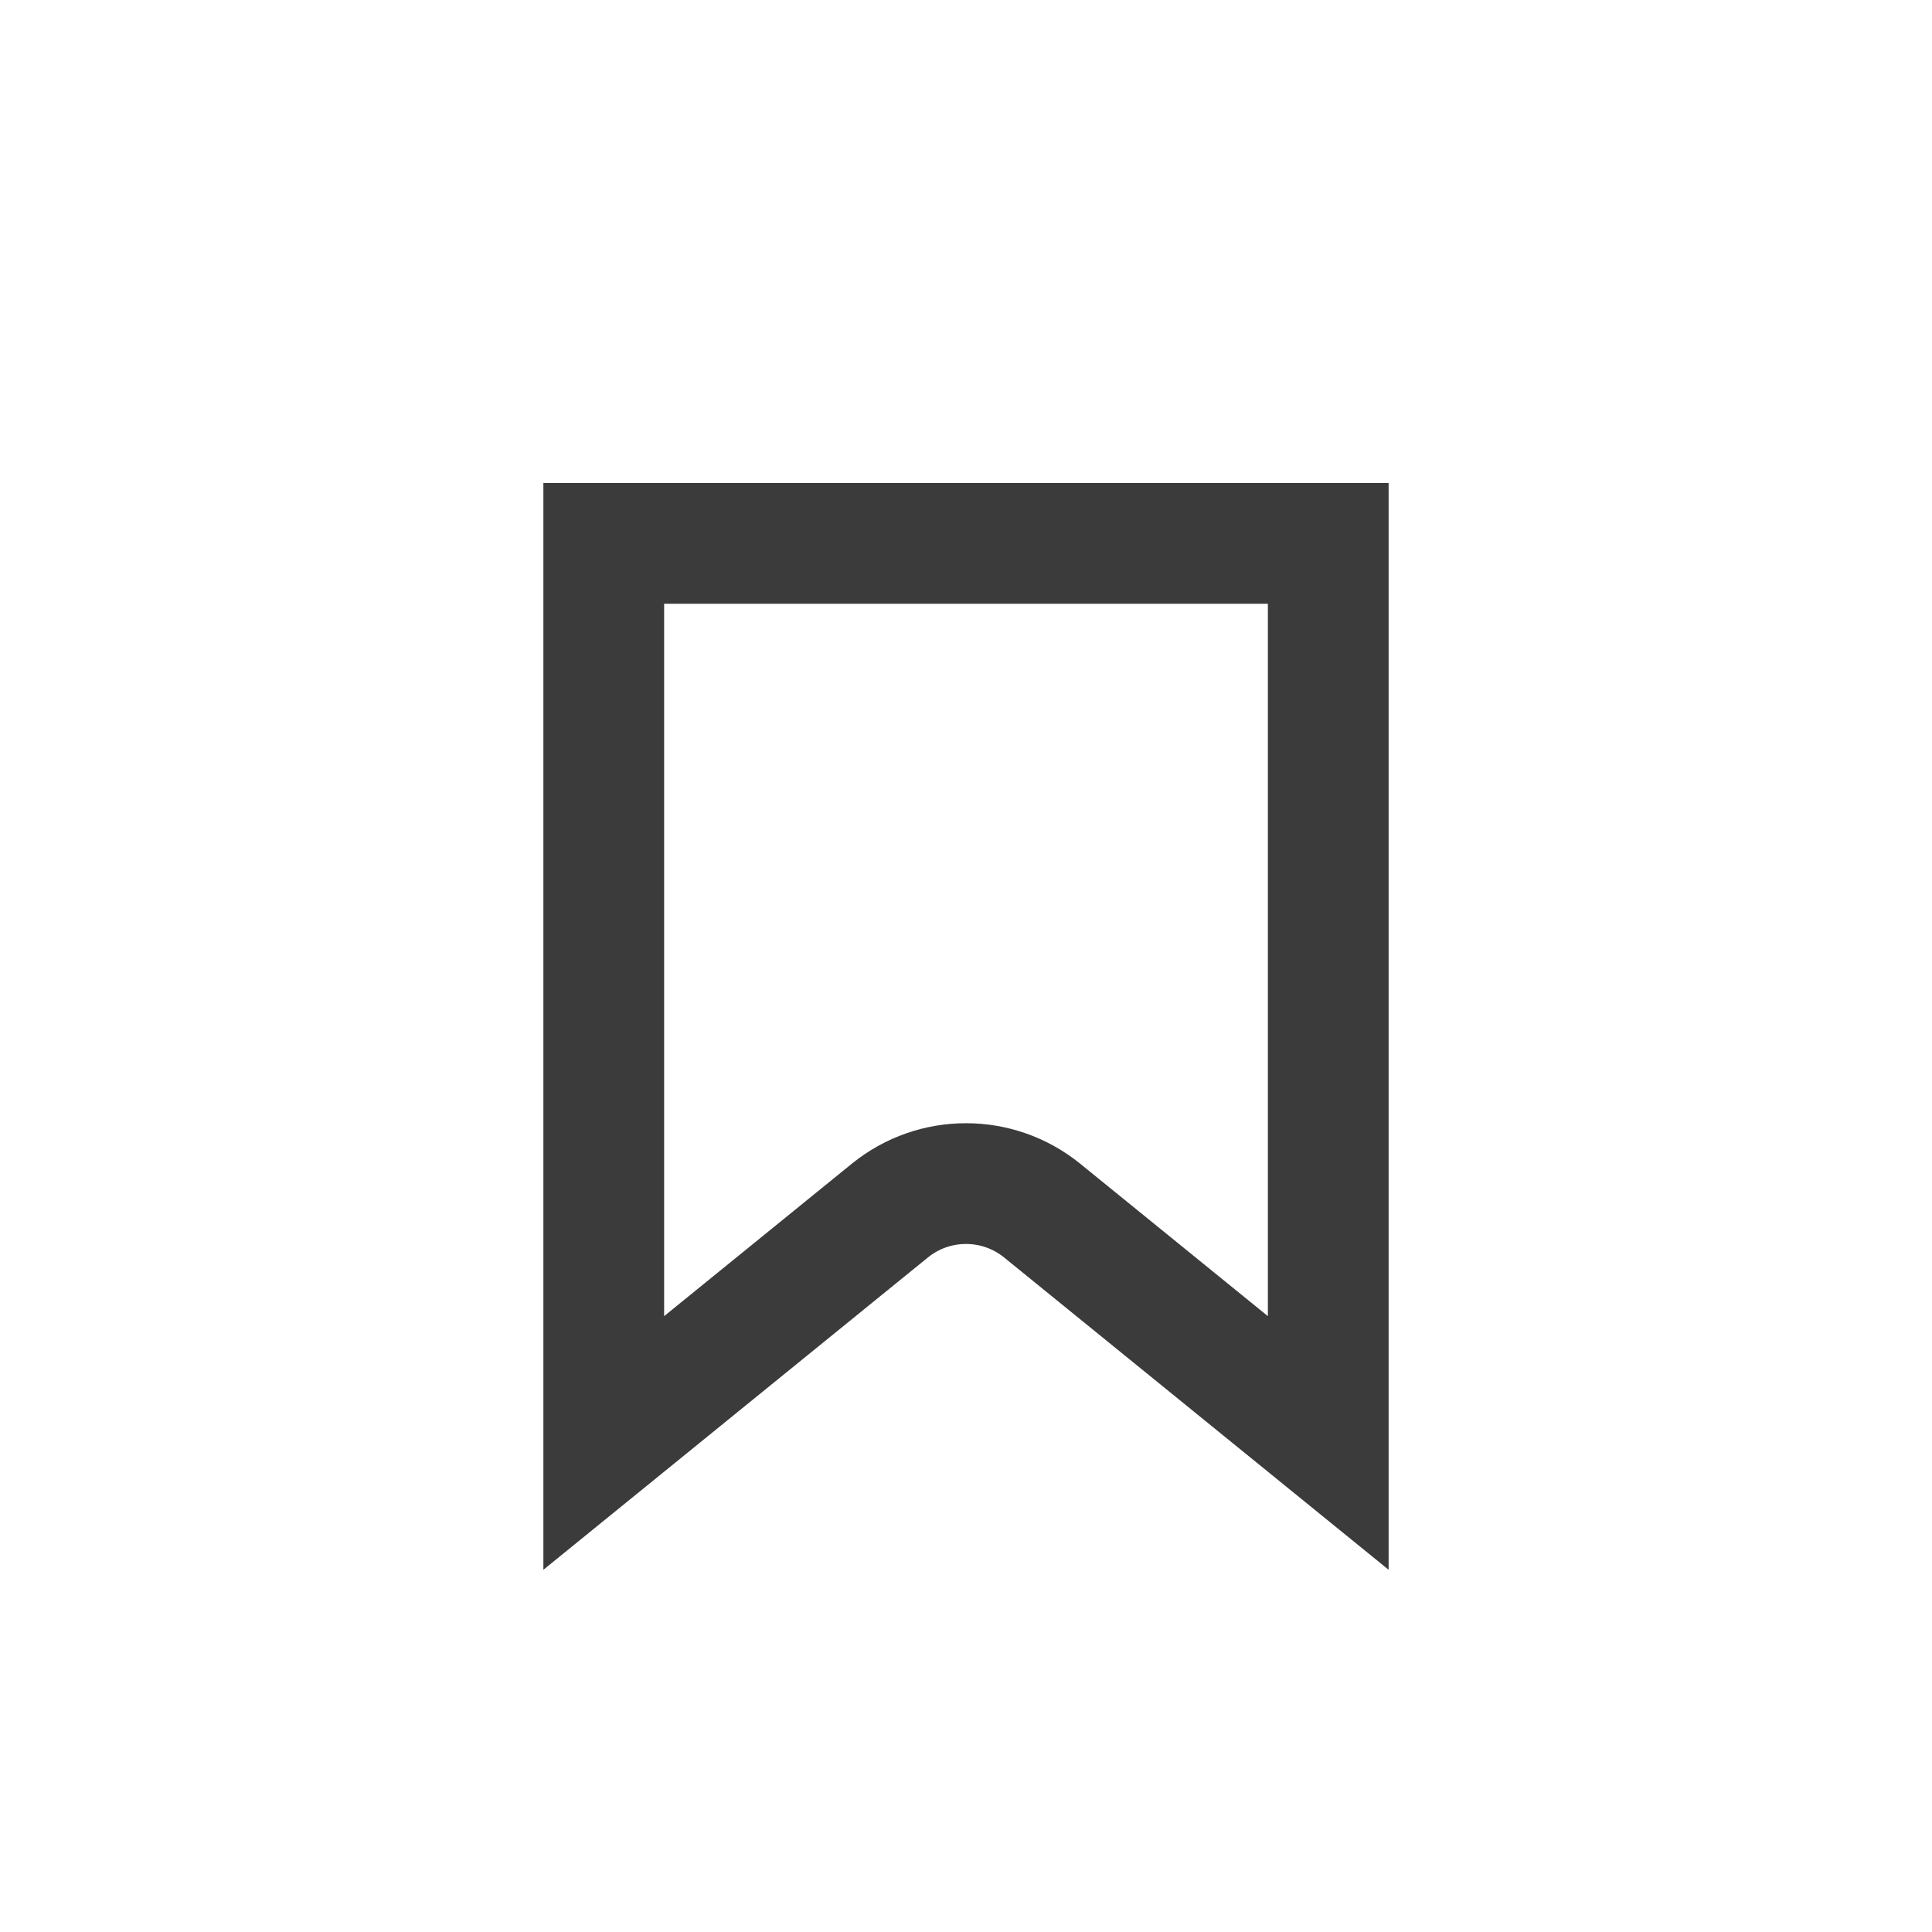 <svg width="32" height="32" viewBox="0 0 32 32" fill="none" xmlns="http://www.w3.org/2000/svg">
<path d="M10 9L22 9V23.9L17.261 20.051C16.526 19.455 15.474 19.455 14.739 20.051L10 23.9L10 9Z" stroke="#3B3B3B" stroke-width="2"/>
</svg>
